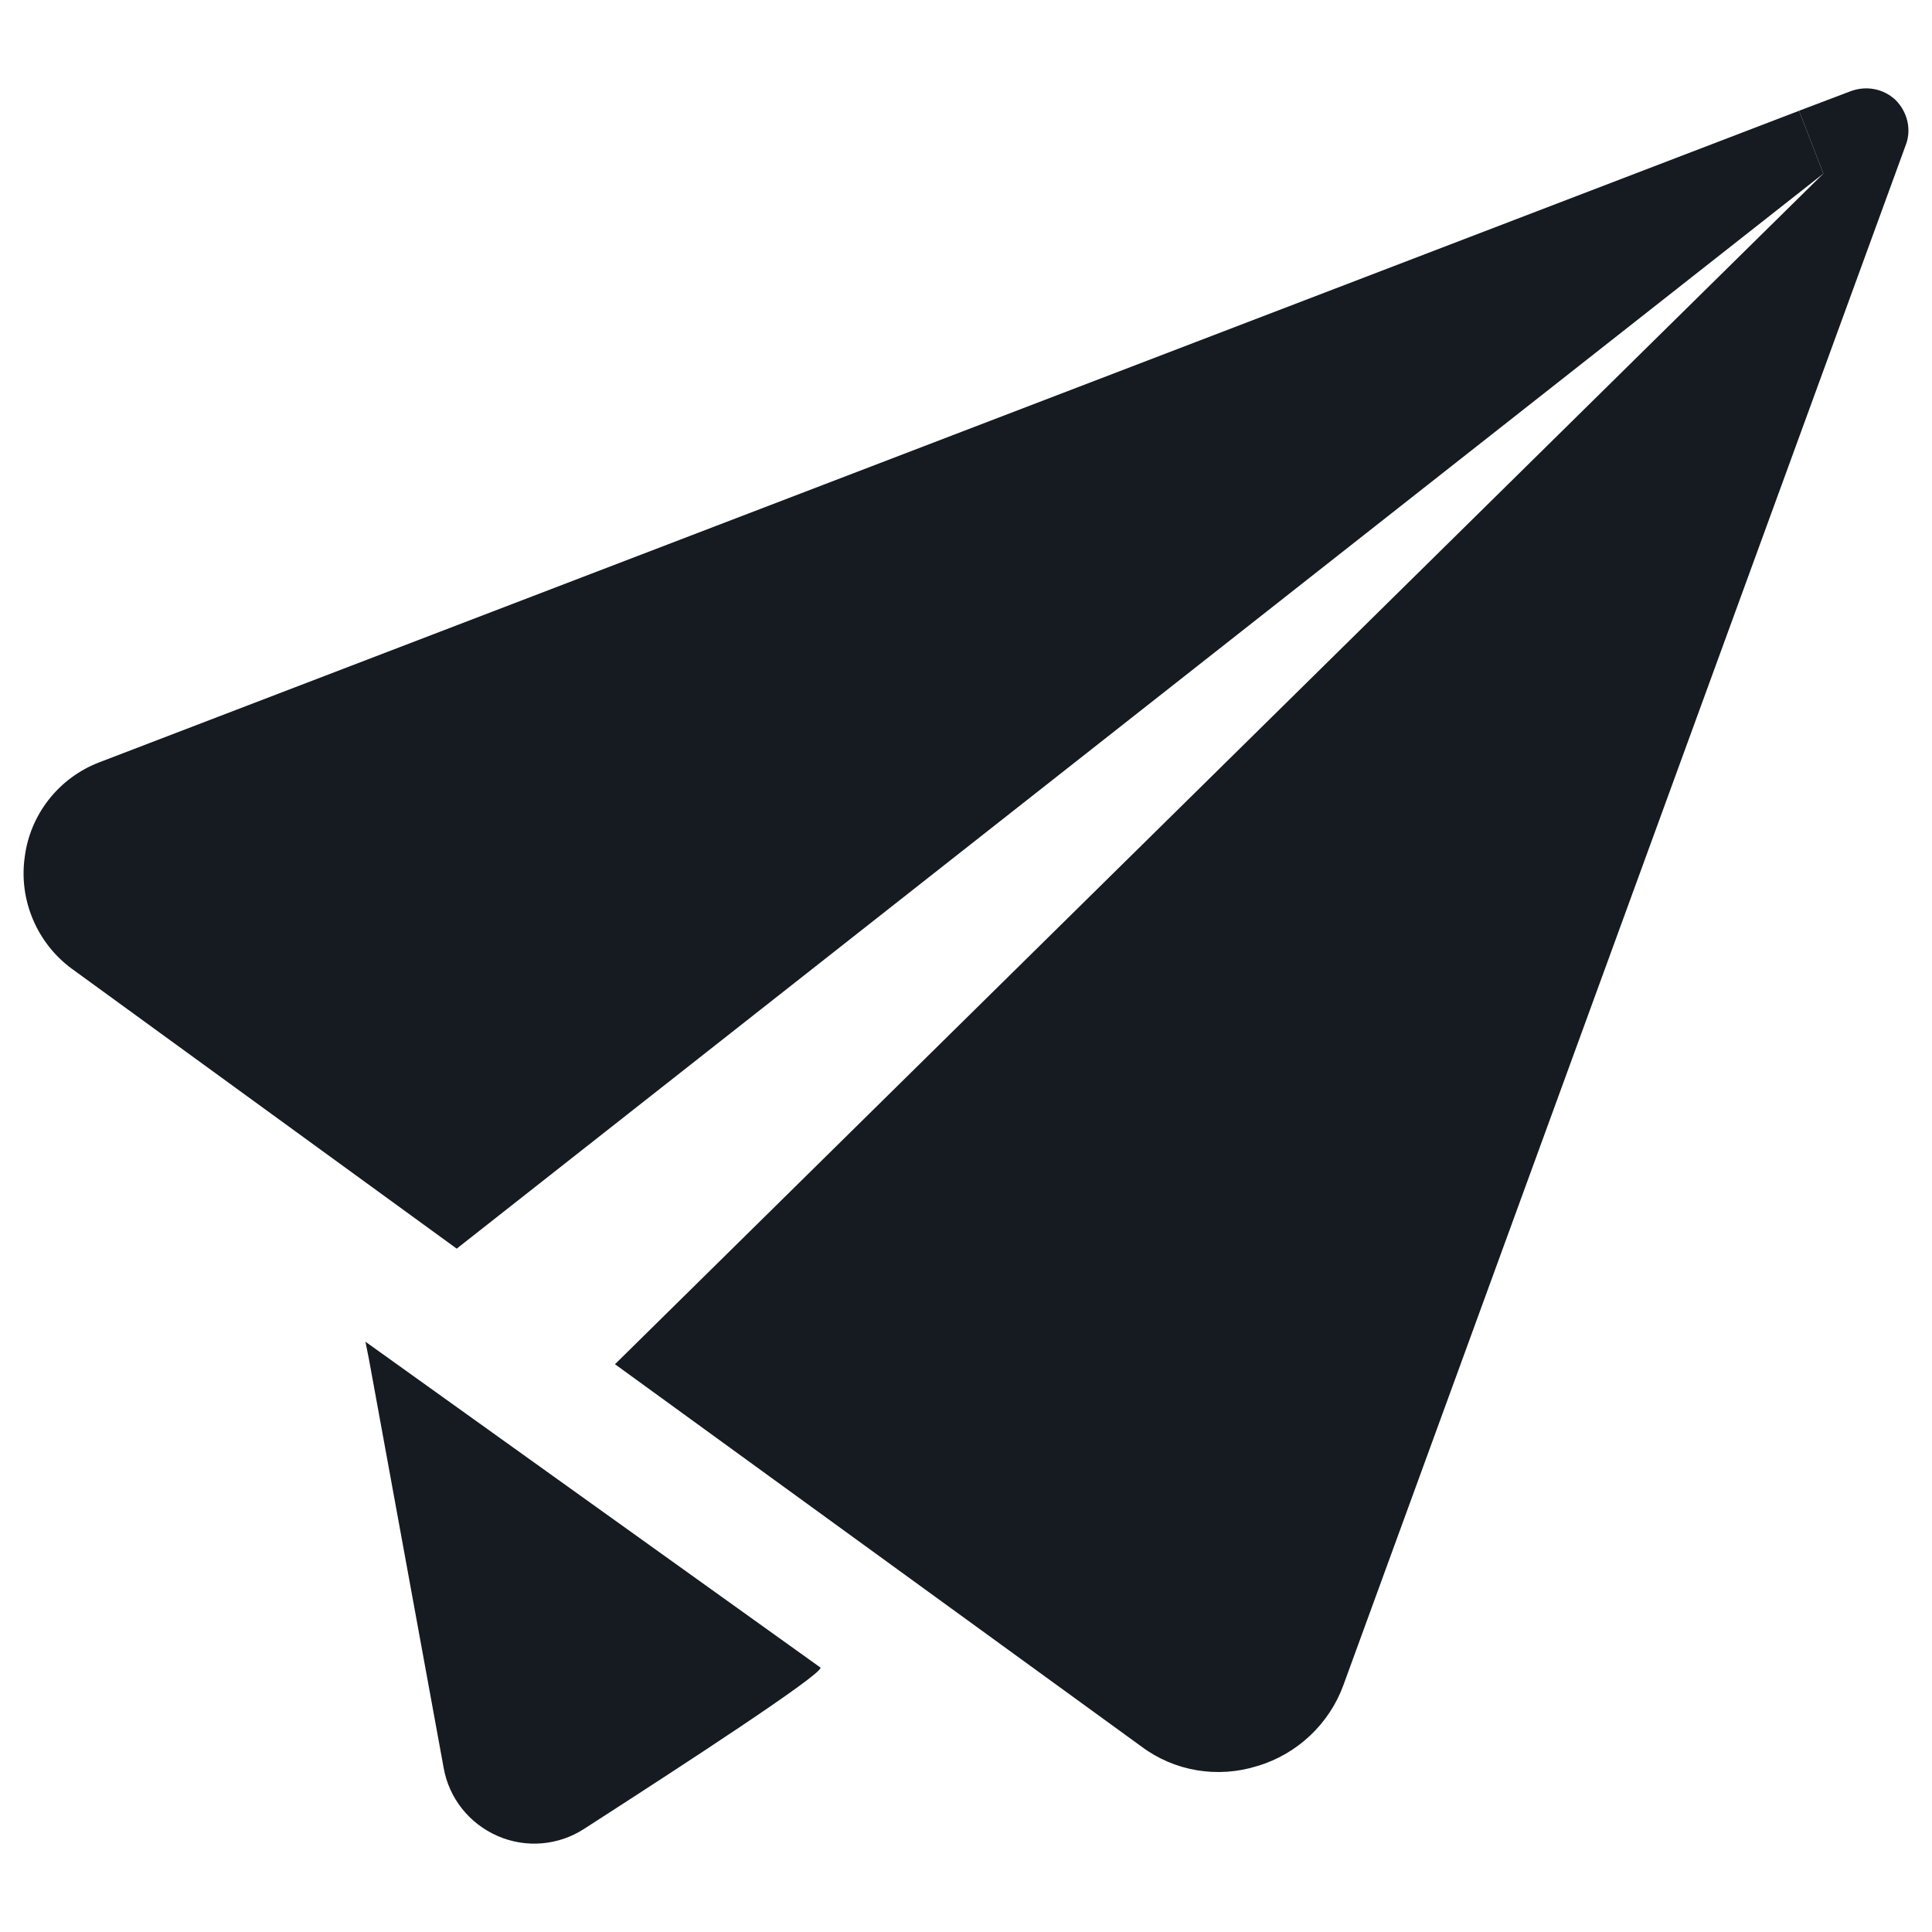 <?xml version="1.0" encoding="utf-8"?>
<!-- Generator: Adobe Illustrator 16.0.0, SVG Export Plug-In . SVG Version: 6.00 Build 0)  -->
<!DOCTYPE svg PUBLIC "-//W3C//DTD SVG 1.1//EN" "http://www.w3.org/Graphics/SVG/1.1/DTD/svg11.dtd">
<svg version="1.1" id="Calque_1" xmlns="http://www.w3.org/2000/svg" xmlns:xlink="http://www.w3.org/1999/xlink" x="0px" y="0px"
	 width="205px" height="205px" viewBox="0 0 205 205" enable-background="new 0 0 205 205" xml:space="preserve">
<g>
	<g id="XMLID_1_">
		<g>
			<path fill="#161A21" d="M201.143,10.621c1.259,1.259,1.707,3.144,1.068,4.778l-59.679,163.438
				c-1.498,4.09-4.895,7.296-9.113,8.549c-4.213,1.326-8.8,0.571-12.319-2.076l-55.844-40.556L193.473,18.42l-2.579-6.667
				l5.472-2.075C198.06,9.049,199.89,9.427,201.143,10.621z"/>
			<path fill="#161A21" d="M190.894,11.754l2.579,6.667L48.46,132.49l-40.813-29.68c-3.709-2.705-5.659-7.295-5.03-11.824
				c0.565-4.591,3.648-8.487,7.986-10.124L190.894,11.754z"/>
			<path fill="#161A21" d="M38.776,142.365l48.296,34.587c0,0.816-14.149,10.059-25.093,17.103
				c-2.705,1.763-6.162,2.076-9.181,0.756s-5.155-4.022-5.724-7.229l-7.922-43.331L38.776,142.365z"/>
		</g>
	</g>
</g>
</svg>
